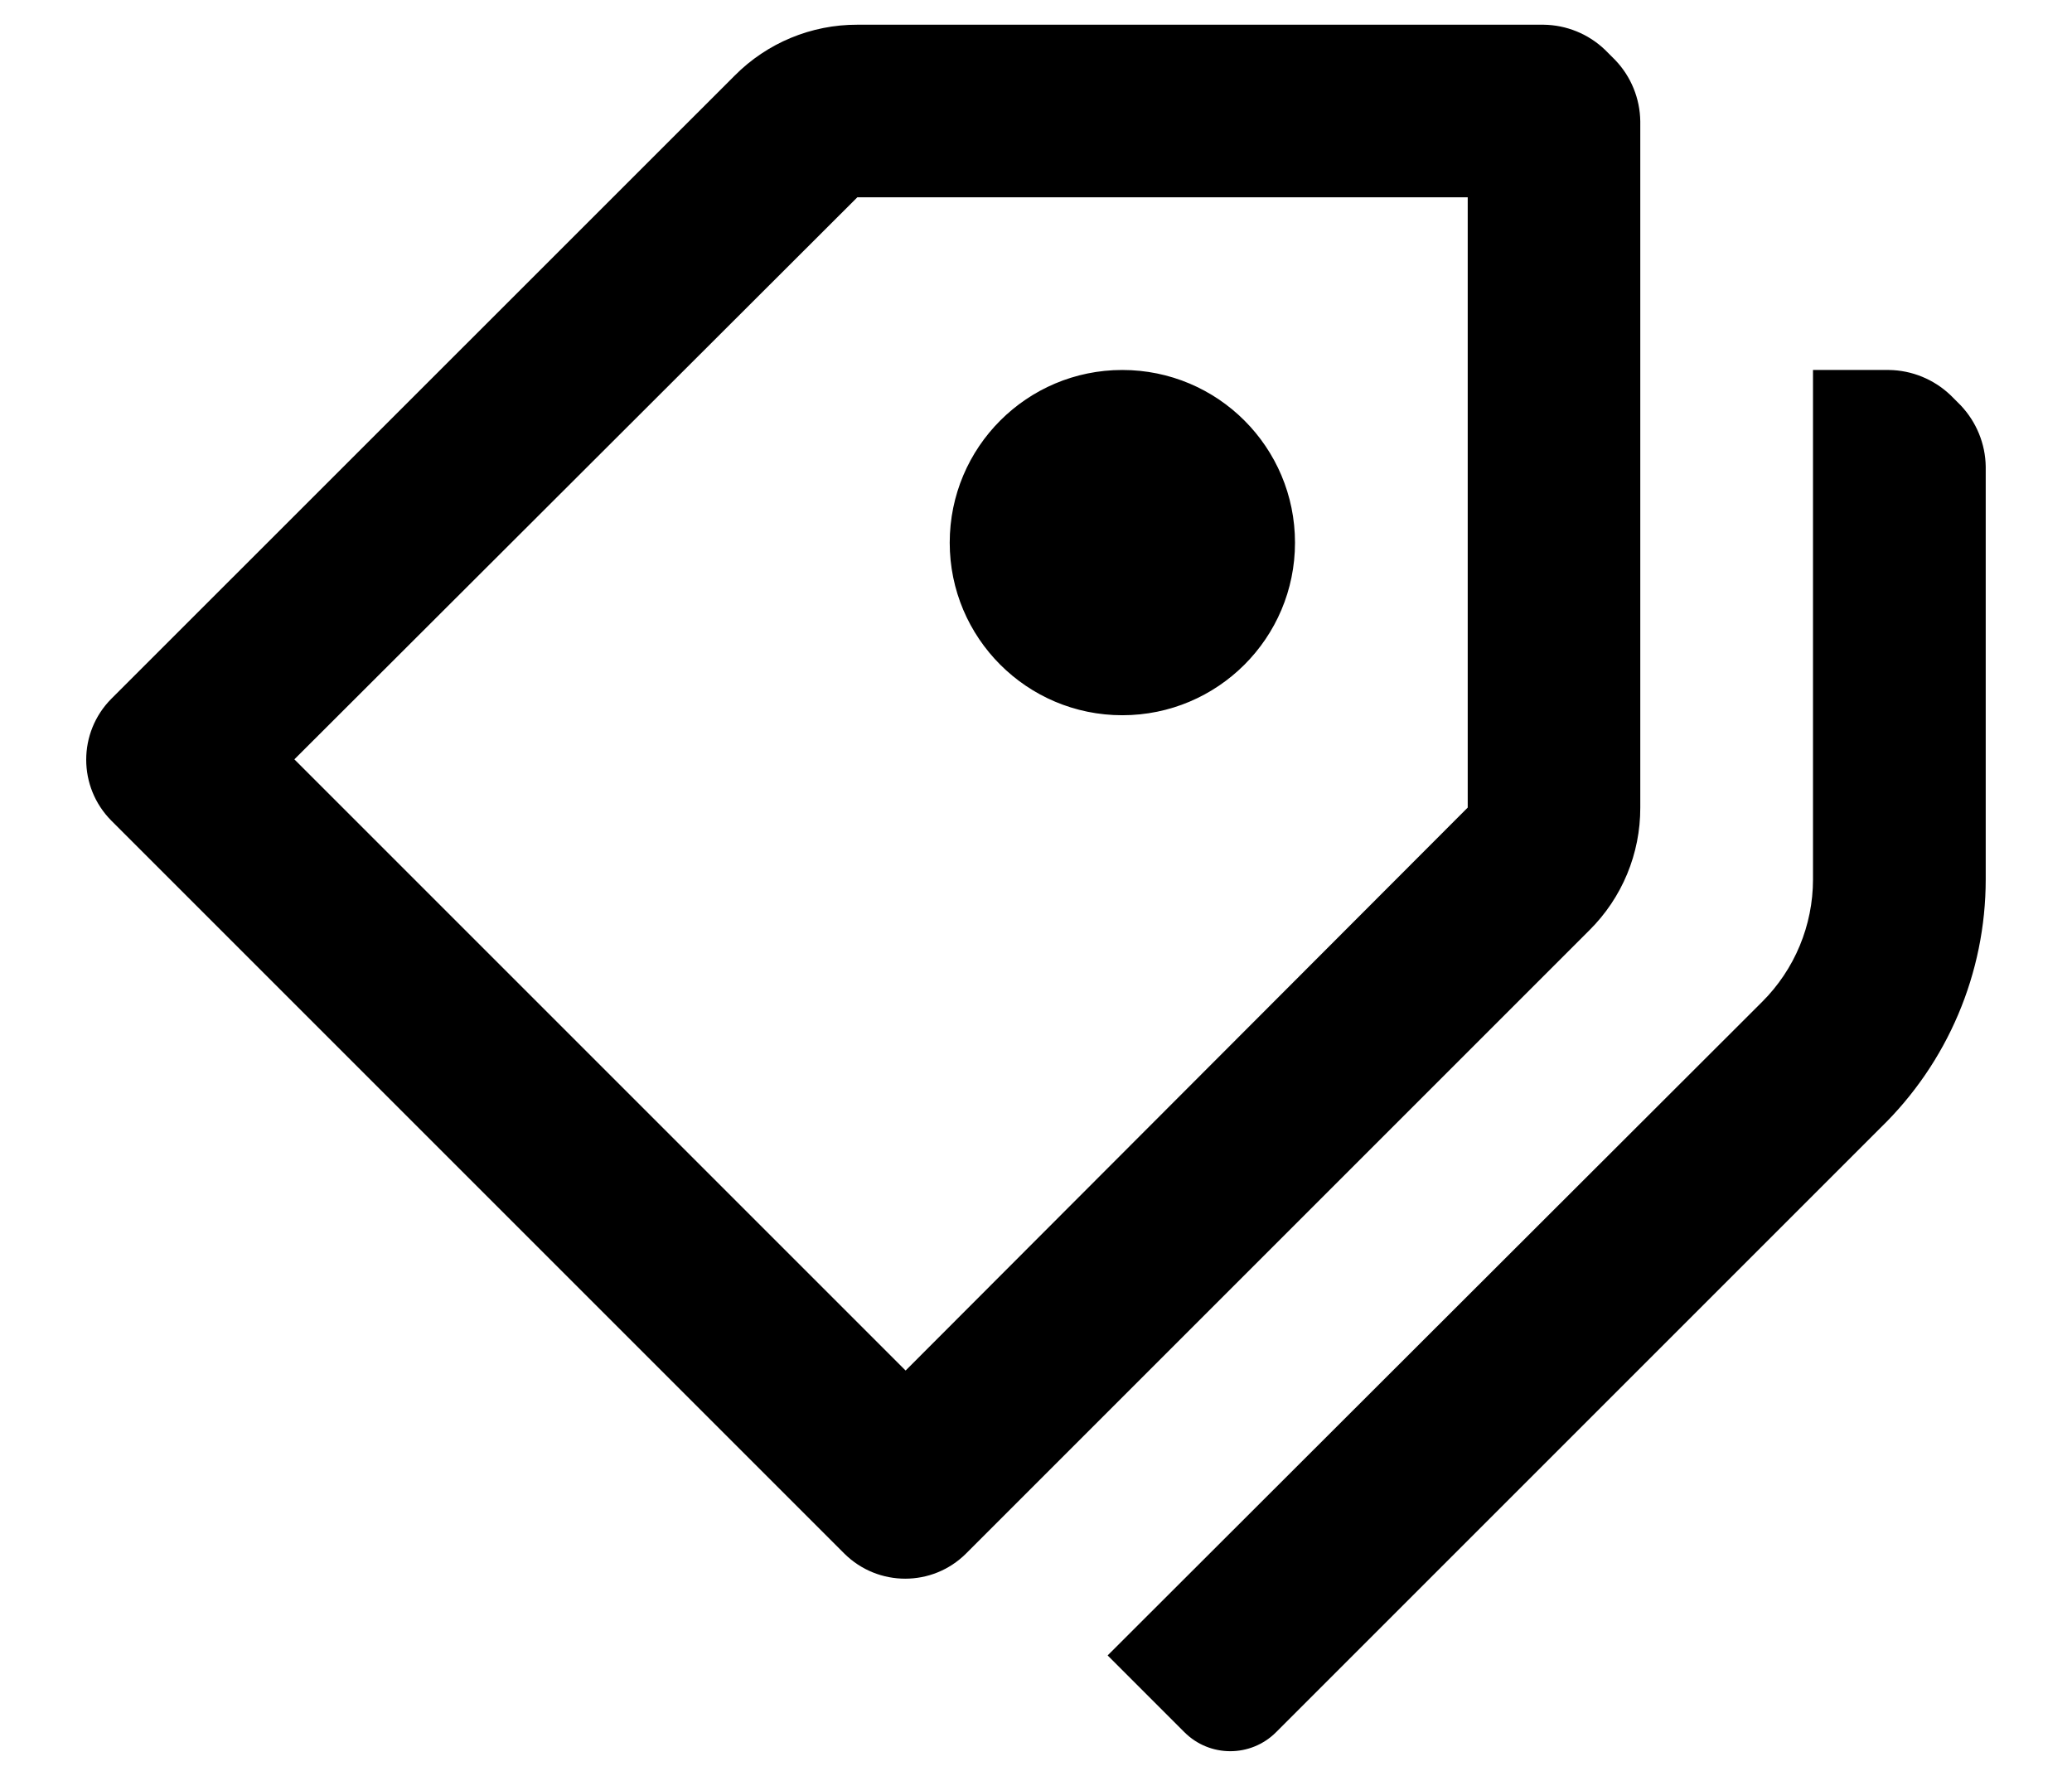 <svg width="14" height="12" viewBox="0 0 14 12" fill="none" xmlns="http://www.w3.org/2000/svg">
<path fill-rule="evenodd" clip-rule="evenodd" d="M5.793 0.167H10.43C10.584 0.169 10.732 0.229 10.844 0.336L10.914 0.406C11.021 0.518 11.081 0.666 11.083 0.82V5.457C11.084 5.768 10.96 6.067 10.739 6.286L6.527 10.498C6.3 10.724 5.933 10.724 5.705 10.498L0.752 5.545C0.526 5.317 0.526 4.95 0.752 4.722L4.964 0.511C5.183 0.29 5.482 0.166 5.793 0.167ZM9.917 5.457V1.333H5.793L1.989 5.131L6.119 9.261L9.917 5.457ZM8.75 3.667C8.75 3.022 8.228 2.5 7.583 2.5C6.939 2.5 6.417 3.022 6.417 3.667C6.417 4.311 6.939 4.833 7.583 4.833C8.228 4.833 8.75 4.311 8.75 3.667ZM13.178 2.669L13.248 2.739C13.354 2.851 13.415 2.999 13.417 3.153V5.942C13.417 6.575 13.16 7.181 12.705 7.622L8.622 11.705C8.451 11.876 8.174 11.876 8.003 11.705L7.484 11.186L11.906 6.77C12.126 6.551 12.25 6.253 12.25 5.942V2.5H12.763C12.918 2.502 13.066 2.563 13.178 2.669Z" fill="black"/>
</svg>
